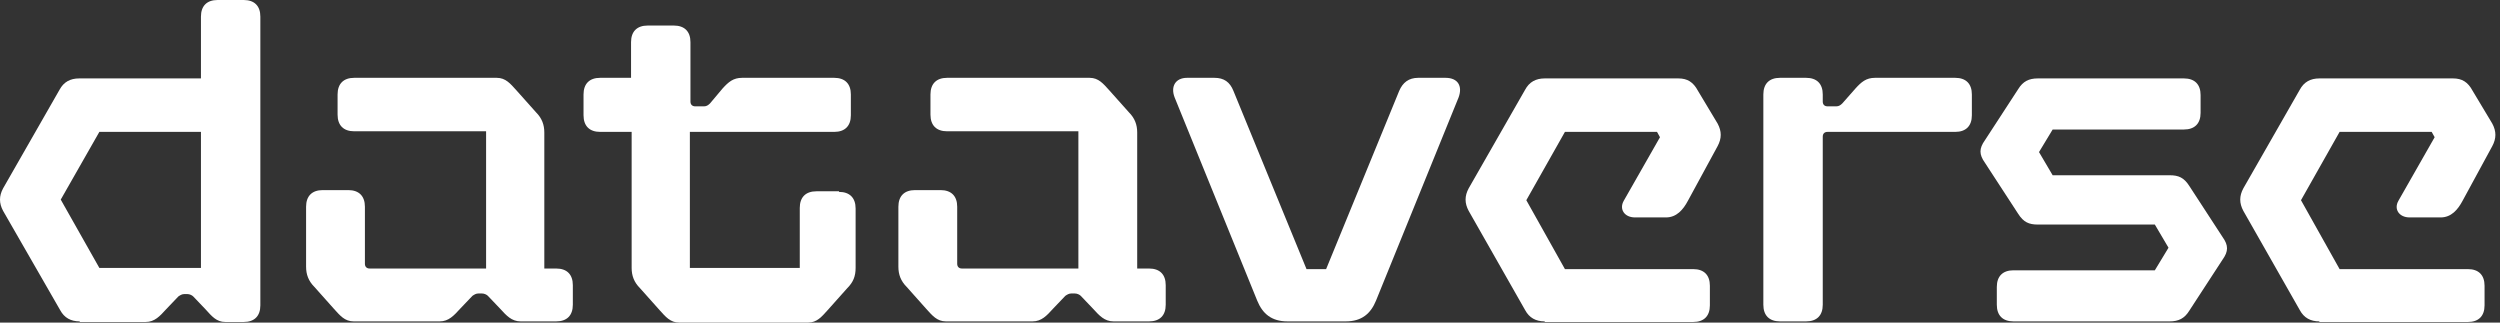 <svg width="248" height="32" viewBox="0 0 248 32" fill="none" xmlns="http://www.w3.org/2000/svg">
<rect x="0" y="0" width="248" height="32" fill="#333333" stroke="none"/>
<path d="M7.912 31.882C7.028 31.882 6.379 31.529 5.967 30.762L0.309 20.921C-0.103 20.155 -0.103 19.448 0.309 18.681L5.908 8.899C6.32 8.133 6.969 7.779 7.853 7.779H19.934V1.65C19.934 0.589 20.523 0 21.584 0H24.177C25.238 0 25.827 0.589 25.827 1.65V30.291C25.827 31.352 25.238 31.941 24.177 31.941H22.35C21.466 31.941 20.994 31.352 20.405 30.703L19.168 29.407C19.05 29.289 18.814 29.171 18.578 29.171H18.284C18.048 29.171 17.871 29.289 17.694 29.407L16.457 30.703C15.867 31.352 15.337 31.941 14.453 31.941H7.912V31.882ZM9.856 26.578H19.934V13.083H9.856L6.026 19.801L9.856 26.578Z" fill="white"/>
<path d="M35.079 31.882C34.195 31.882 33.724 31.293 33.134 30.645L31.189 28.464C30.6 27.875 30.364 27.227 30.364 26.46V20.508C30.364 19.448 30.954 18.858 32.015 18.858H34.549C35.609 18.858 36.199 19.448 36.199 20.508V26.166C36.199 26.46 36.376 26.637 36.67 26.637H48.221V13.024H35.138C34.077 13.024 33.488 12.435 33.488 11.374V9.37C33.488 8.31 34.077 7.72 35.138 7.72H49.282C50.166 7.72 50.637 8.31 51.226 8.958L53.171 11.138C53.76 11.728 53.996 12.376 53.996 13.142V26.637H55.175C56.236 26.637 56.825 27.227 56.825 28.287V30.232C56.825 31.293 56.236 31.882 55.175 31.882H51.639C50.755 31.882 50.224 31.293 49.635 30.645L48.398 29.348C48.28 29.23 48.044 29.113 47.808 29.113H47.455C47.219 29.113 47.042 29.23 46.865 29.348L45.628 30.645C45.038 31.293 44.508 31.882 43.624 31.882H35.079Z" fill="white"/>
<path d="M83.227 19.035C84.287 19.035 84.877 19.624 84.877 20.685V26.578C84.877 27.403 84.641 27.993 84.052 28.582L82.107 30.762C81.517 31.411 81.046 32 80.162 32H67.374C66.49 32 66.018 31.411 65.429 30.762L63.484 28.582C62.895 27.993 62.659 27.345 62.659 26.578V13.083H59.536C58.475 13.083 57.886 12.494 57.886 11.433V9.37C57.886 8.309 58.475 7.72 59.536 7.72H62.6V4.184C62.6 3.123 63.19 2.534 64.25 2.534H66.843C67.904 2.534 68.493 3.123 68.493 4.184V10.077C68.493 10.372 68.67 10.549 68.965 10.549H69.849C70.085 10.549 70.261 10.431 70.438 10.254L71.676 8.781C72.265 8.133 72.737 7.72 73.621 7.72H82.755C83.816 7.72 84.405 8.309 84.405 9.37V11.433C84.405 12.494 83.816 13.083 82.755 13.083H68.435V26.578H79.337V20.626C79.337 19.566 79.926 18.976 80.987 18.976H83.227V19.035Z" fill="white"/>
<path d="M93.834 31.882C92.95 31.882 92.479 31.293 91.889 30.645L89.945 28.464C89.355 27.875 89.12 27.227 89.12 26.46V20.508C89.12 19.448 89.709 18.858 90.77 18.858H93.304C94.365 18.858 94.954 19.448 94.954 20.508V26.166C94.954 26.46 95.131 26.637 95.425 26.637H106.976V13.024H93.952C92.891 13.024 92.302 12.435 92.302 11.374V9.37C92.302 8.31 92.891 7.72 93.952 7.72H108.096C108.98 7.72 109.451 8.31 110.04 8.958L111.985 11.138C112.575 11.728 112.81 12.376 112.81 13.142V26.637H113.989C115.05 26.637 115.639 27.227 115.639 28.287V30.232C115.639 31.293 115.05 31.882 113.989 31.882H110.453C109.569 31.882 109.039 31.293 108.449 30.645L107.212 29.348C107.094 29.23 106.858 29.113 106.622 29.113H106.269C106.033 29.113 105.856 29.23 105.68 29.348L104.442 30.645C103.853 31.293 103.322 31.882 102.438 31.882H93.834Z" fill="white"/>
<path d="M127.72 31.882C126.129 31.882 125.245 31.116 124.714 29.82L116.523 9.665C116.11 8.604 116.582 7.72 117.761 7.72H120.471C121.414 7.72 122.004 8.133 122.357 9.017L129.606 26.696H131.551L138.799 9.017C139.153 8.192 139.742 7.72 140.685 7.72H143.396C144.633 7.72 145.105 8.545 144.692 9.665L136.501 29.82C135.97 31.116 135.086 31.882 133.495 31.882H127.72Z" fill="white"/>
<path d="M153.237 31.882C152.353 31.882 151.705 31.528 151.293 30.762L145.694 20.921C145.282 20.154 145.282 19.447 145.694 18.681L151.293 8.899C151.705 8.132 152.353 7.779 153.237 7.779H166.497C167.381 7.779 167.97 8.132 168.442 9.016L170.387 12.258C170.799 13.024 170.799 13.731 170.387 14.497L167.44 19.919C166.969 20.803 166.32 21.569 165.26 21.569H162.195C161.134 21.569 160.604 20.744 161.075 19.919L164.67 13.613L164.376 13.083H155.241L151.411 19.86L155.241 26.696H167.97C169.031 26.696 169.62 27.285 169.62 28.346V30.291C169.62 31.352 169.031 31.941 167.97 31.941H153.237V31.882Z" fill="white"/>
<path d="M176.574 31.882C175.514 31.882 174.924 31.293 174.924 30.232V9.37C174.924 8.31 175.514 7.72 176.574 7.72H179.167C180.228 7.72 180.817 8.31 180.817 9.37V10.078C180.817 10.372 180.994 10.549 181.289 10.549H182.173C182.409 10.549 182.585 10.431 182.762 10.254L184.059 8.781C184.648 8.133 185.119 7.72 186.003 7.72H193.959C195.02 7.72 195.609 8.31 195.609 9.37V11.433C195.609 12.494 195.02 13.083 193.959 13.083H181.289C180.994 13.083 180.817 13.26 180.817 13.555V30.232C180.817 31.293 180.228 31.882 179.167 31.882H176.574Z" fill="white"/>
<path d="M199.735 31.882C198.674 31.882 198.084 31.293 198.084 30.232V28.464C198.084 27.403 198.674 26.814 199.735 26.814H213.76L215.116 24.574L213.76 22.276H202.151C201.267 22.276 200.736 22.04 200.206 21.215L196.906 16.147C196.317 15.322 196.317 14.733 196.906 13.908L200.206 8.84C200.677 8.073 201.267 7.779 202.151 7.779H216.648C217.709 7.779 218.298 8.368 218.298 9.429V11.197C218.298 12.258 217.709 12.847 216.648 12.847H203.624L202.269 15.086L203.624 17.385H215.234C216.118 17.385 216.648 17.62 217.178 18.445L220.479 23.514C221.068 24.339 221.068 24.928 220.479 25.753L217.178 30.821C216.707 31.587 216.118 31.882 215.234 31.882H199.735Z" fill="white"/>
<path d="M230.084 31.882C229.2 31.882 228.552 31.528 228.14 30.762L222.541 20.921C222.129 20.154 222.129 19.447 222.541 18.681L228.14 8.899C228.552 8.132 229.2 7.779 230.084 7.779H243.344C244.228 7.779 244.817 8.132 245.289 9.016L247.234 12.258C247.646 13.024 247.646 13.731 247.234 14.497L244.287 19.919C243.816 20.803 243.167 21.569 242.107 21.569H239.042C237.981 21.569 237.451 20.744 237.922 19.919L241.517 13.613L241.223 13.083H232.088L228.258 19.86L232.088 26.696H244.817C245.878 26.696 246.468 27.285 246.468 28.346V30.291C246.468 31.352 245.878 31.941 244.817 31.941H230.084V31.882Z" fill="white"/>
</svg>
